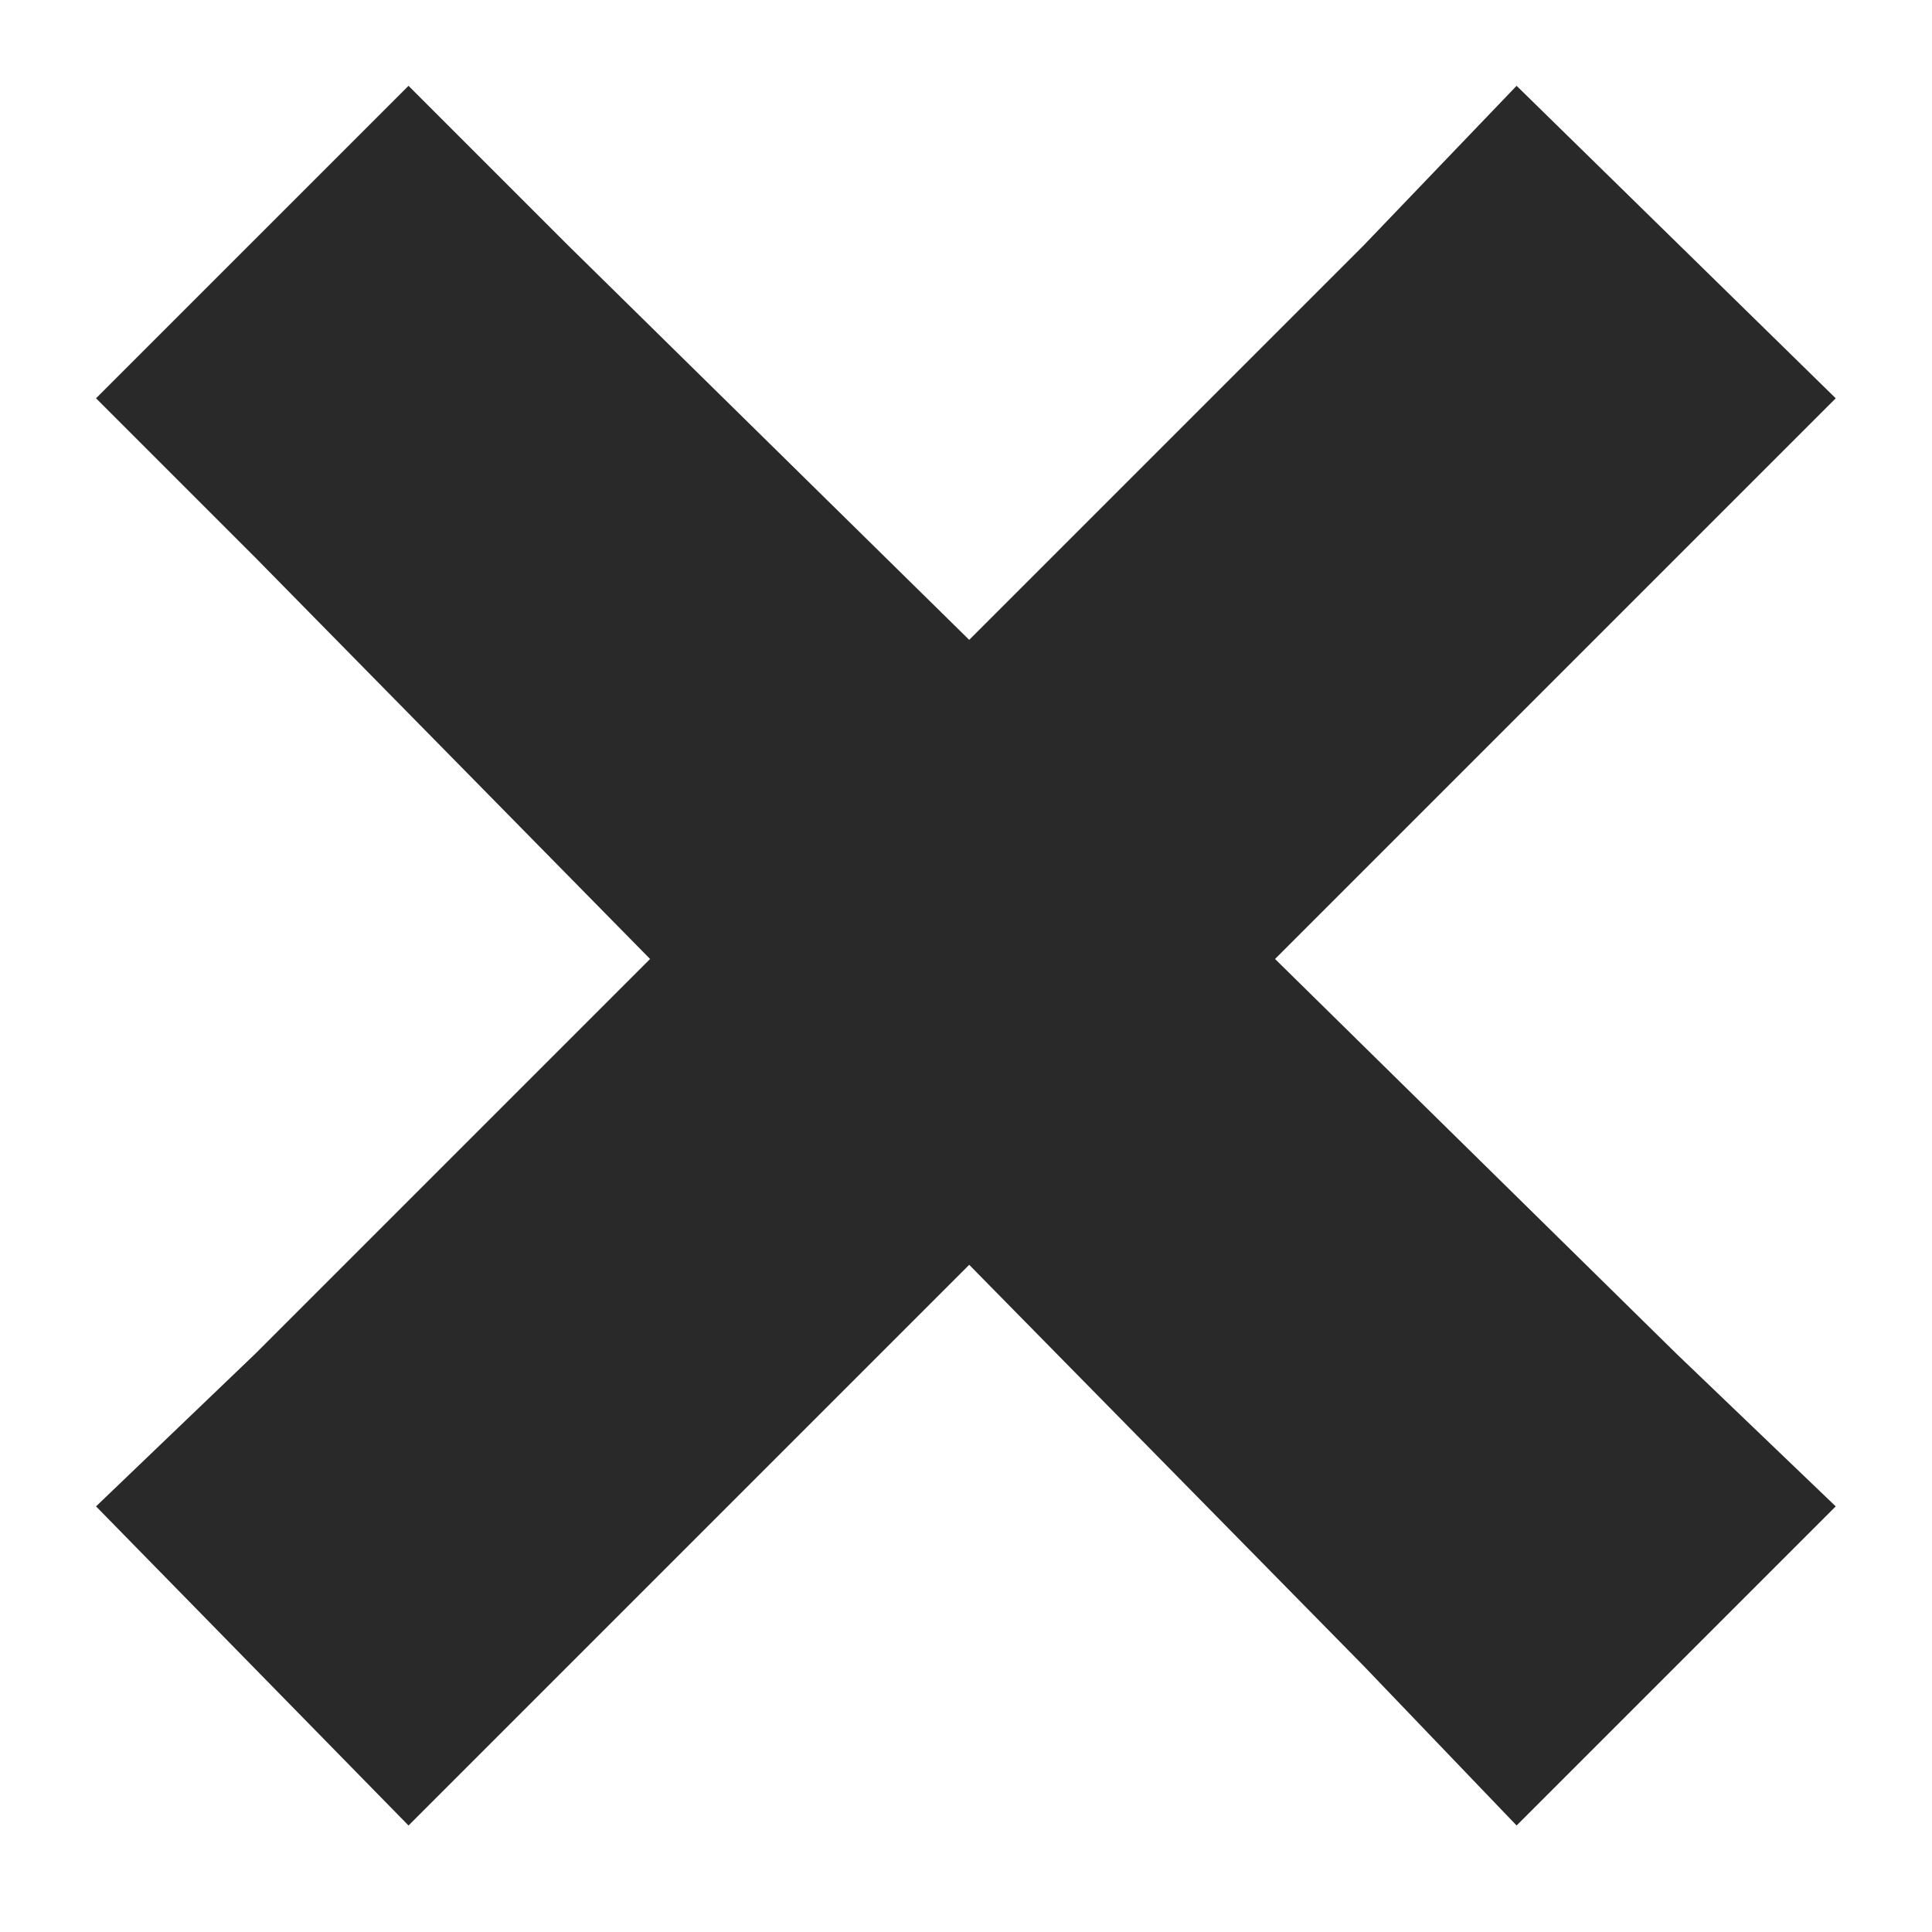 <?xml version="1.0" encoding="UTF-8" standalone="no"?>
<!DOCTYPE svg PUBLIC "-//W3C//DTD SVG 1.1//EN" "http://www.w3.org/Graphics/SVG/1.1/DTD/svg11.dtd">
<svg width="100%" height="100%" viewBox="0 0 24 24" version="1.1" xmlns="http://www.w3.org/2000/svg" xmlns:xlink="http://www.w3.org/1999/xlink" xml:space="preserve" xmlns:serif="http://www.serif.com/" style="fill-rule:evenodd;clip-rule:evenodd;stroke-linejoin:round;stroke-miterlimit:1.414;">
    <g transform="matrix(2.753,0,0,2.753,1.193,1.066)">
        <path d="M1.41,0L0,1.41L0.72,2.13L2.5,3.94L0.72,5.72L0,6.41L1.41,7.85L2.13,7.13L3.94,5.32L5.72,7.13L6.41,7.85L7.85,6.41L7.13,5.72L5.32,3.94L7.13,2.13L7.85,1.41L6.41,0L5.72,0.72L3.94,2.5L2.13,0.72L1.41,0L1.41,0Z" style="fill:rgb(41,41,41);fill-rule:nonzero;"/>
    </g>
</svg>
